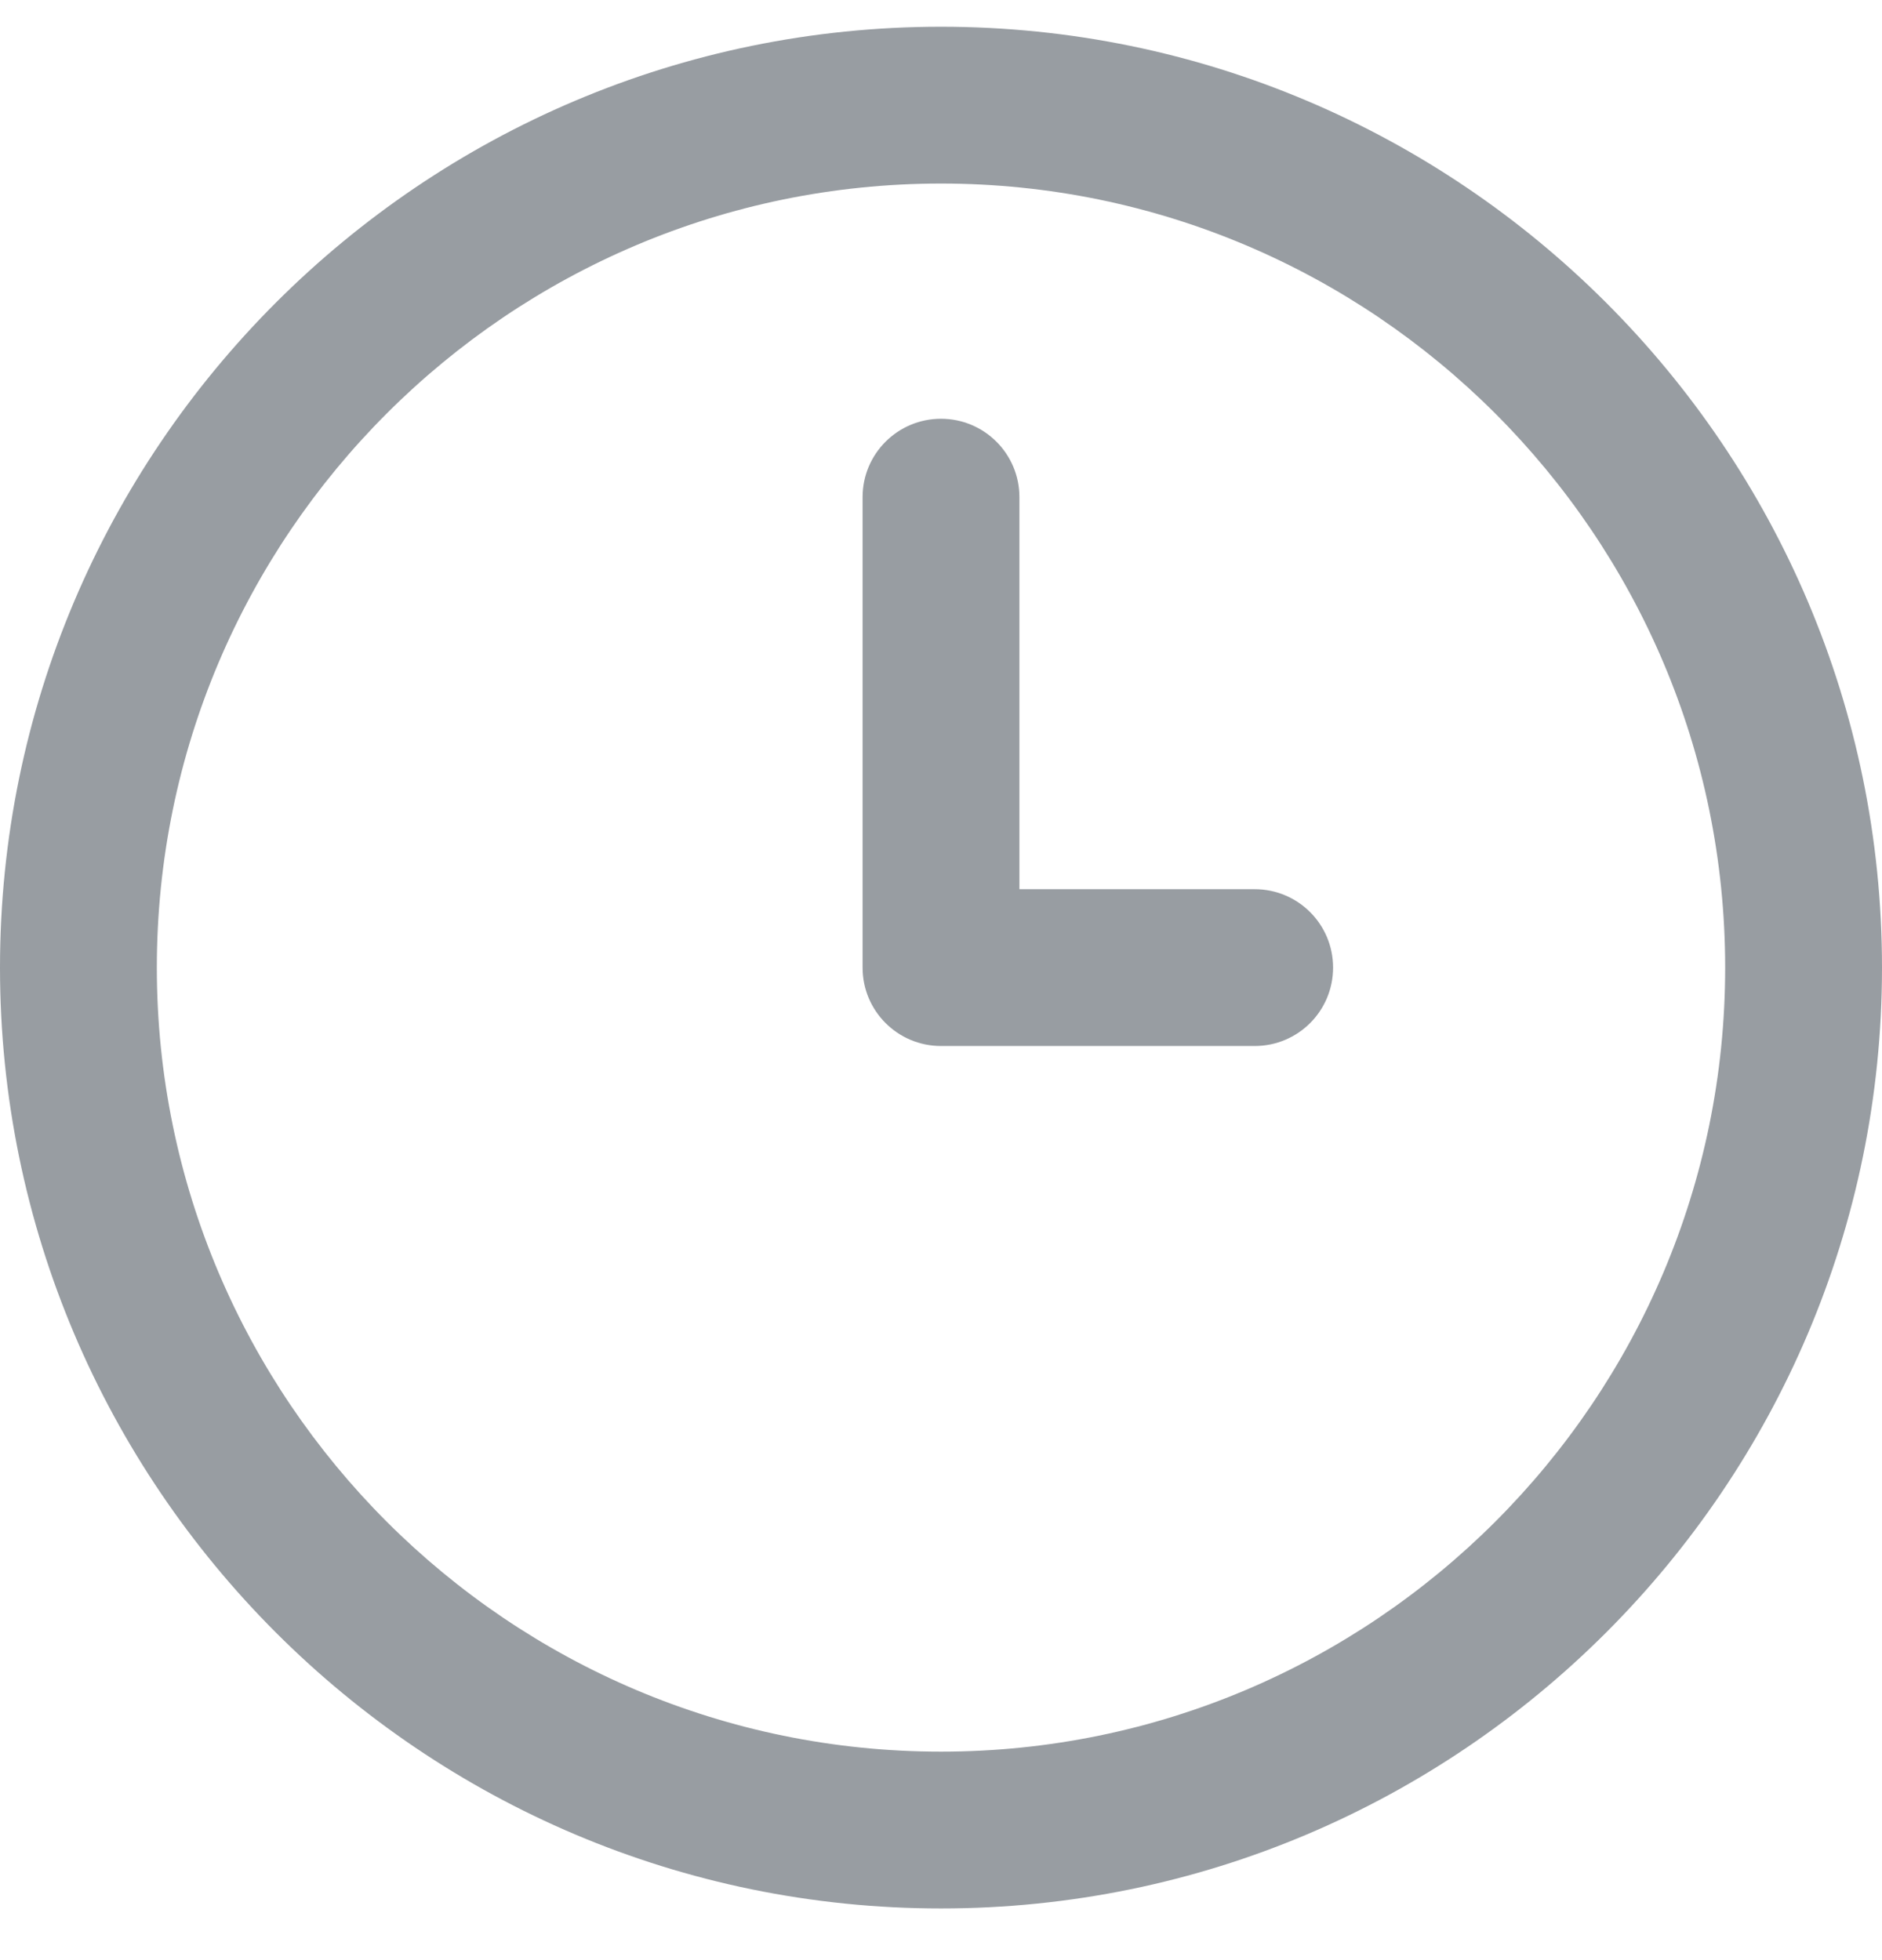 <svg width="24" height="25" viewBox="0 0 24 25" fill="none" xmlns="http://www.w3.org/2000/svg">
<path d="M12 24.341C5.383 24.341 0 18.958 0 12.341C0 5.724 5.383 0.341 12 0.341C18.617 0.341 24 5.724 24 12.341C24 18.958 18.617 24.341 12 24.341ZM12 2.341C6.486 2.341 2 6.827 2 12.341C2 17.855 6.486 22.341 12 22.341C17.514 22.341 22 17.855 22 12.341C22 6.827 17.514 2.341 12 2.341ZM17 12.341C17 11.788 16.553 11.341 16 11.341H13V6.341C13 5.788 12.552 5.341 12 5.341C11.448 5.341 11 5.788 11 6.341V12.341C11 12.894 11.448 13.341 12 13.341H16C16.553 13.341 17 12.894 17 12.341Z" fill="#989DA2"/>
</svg>
